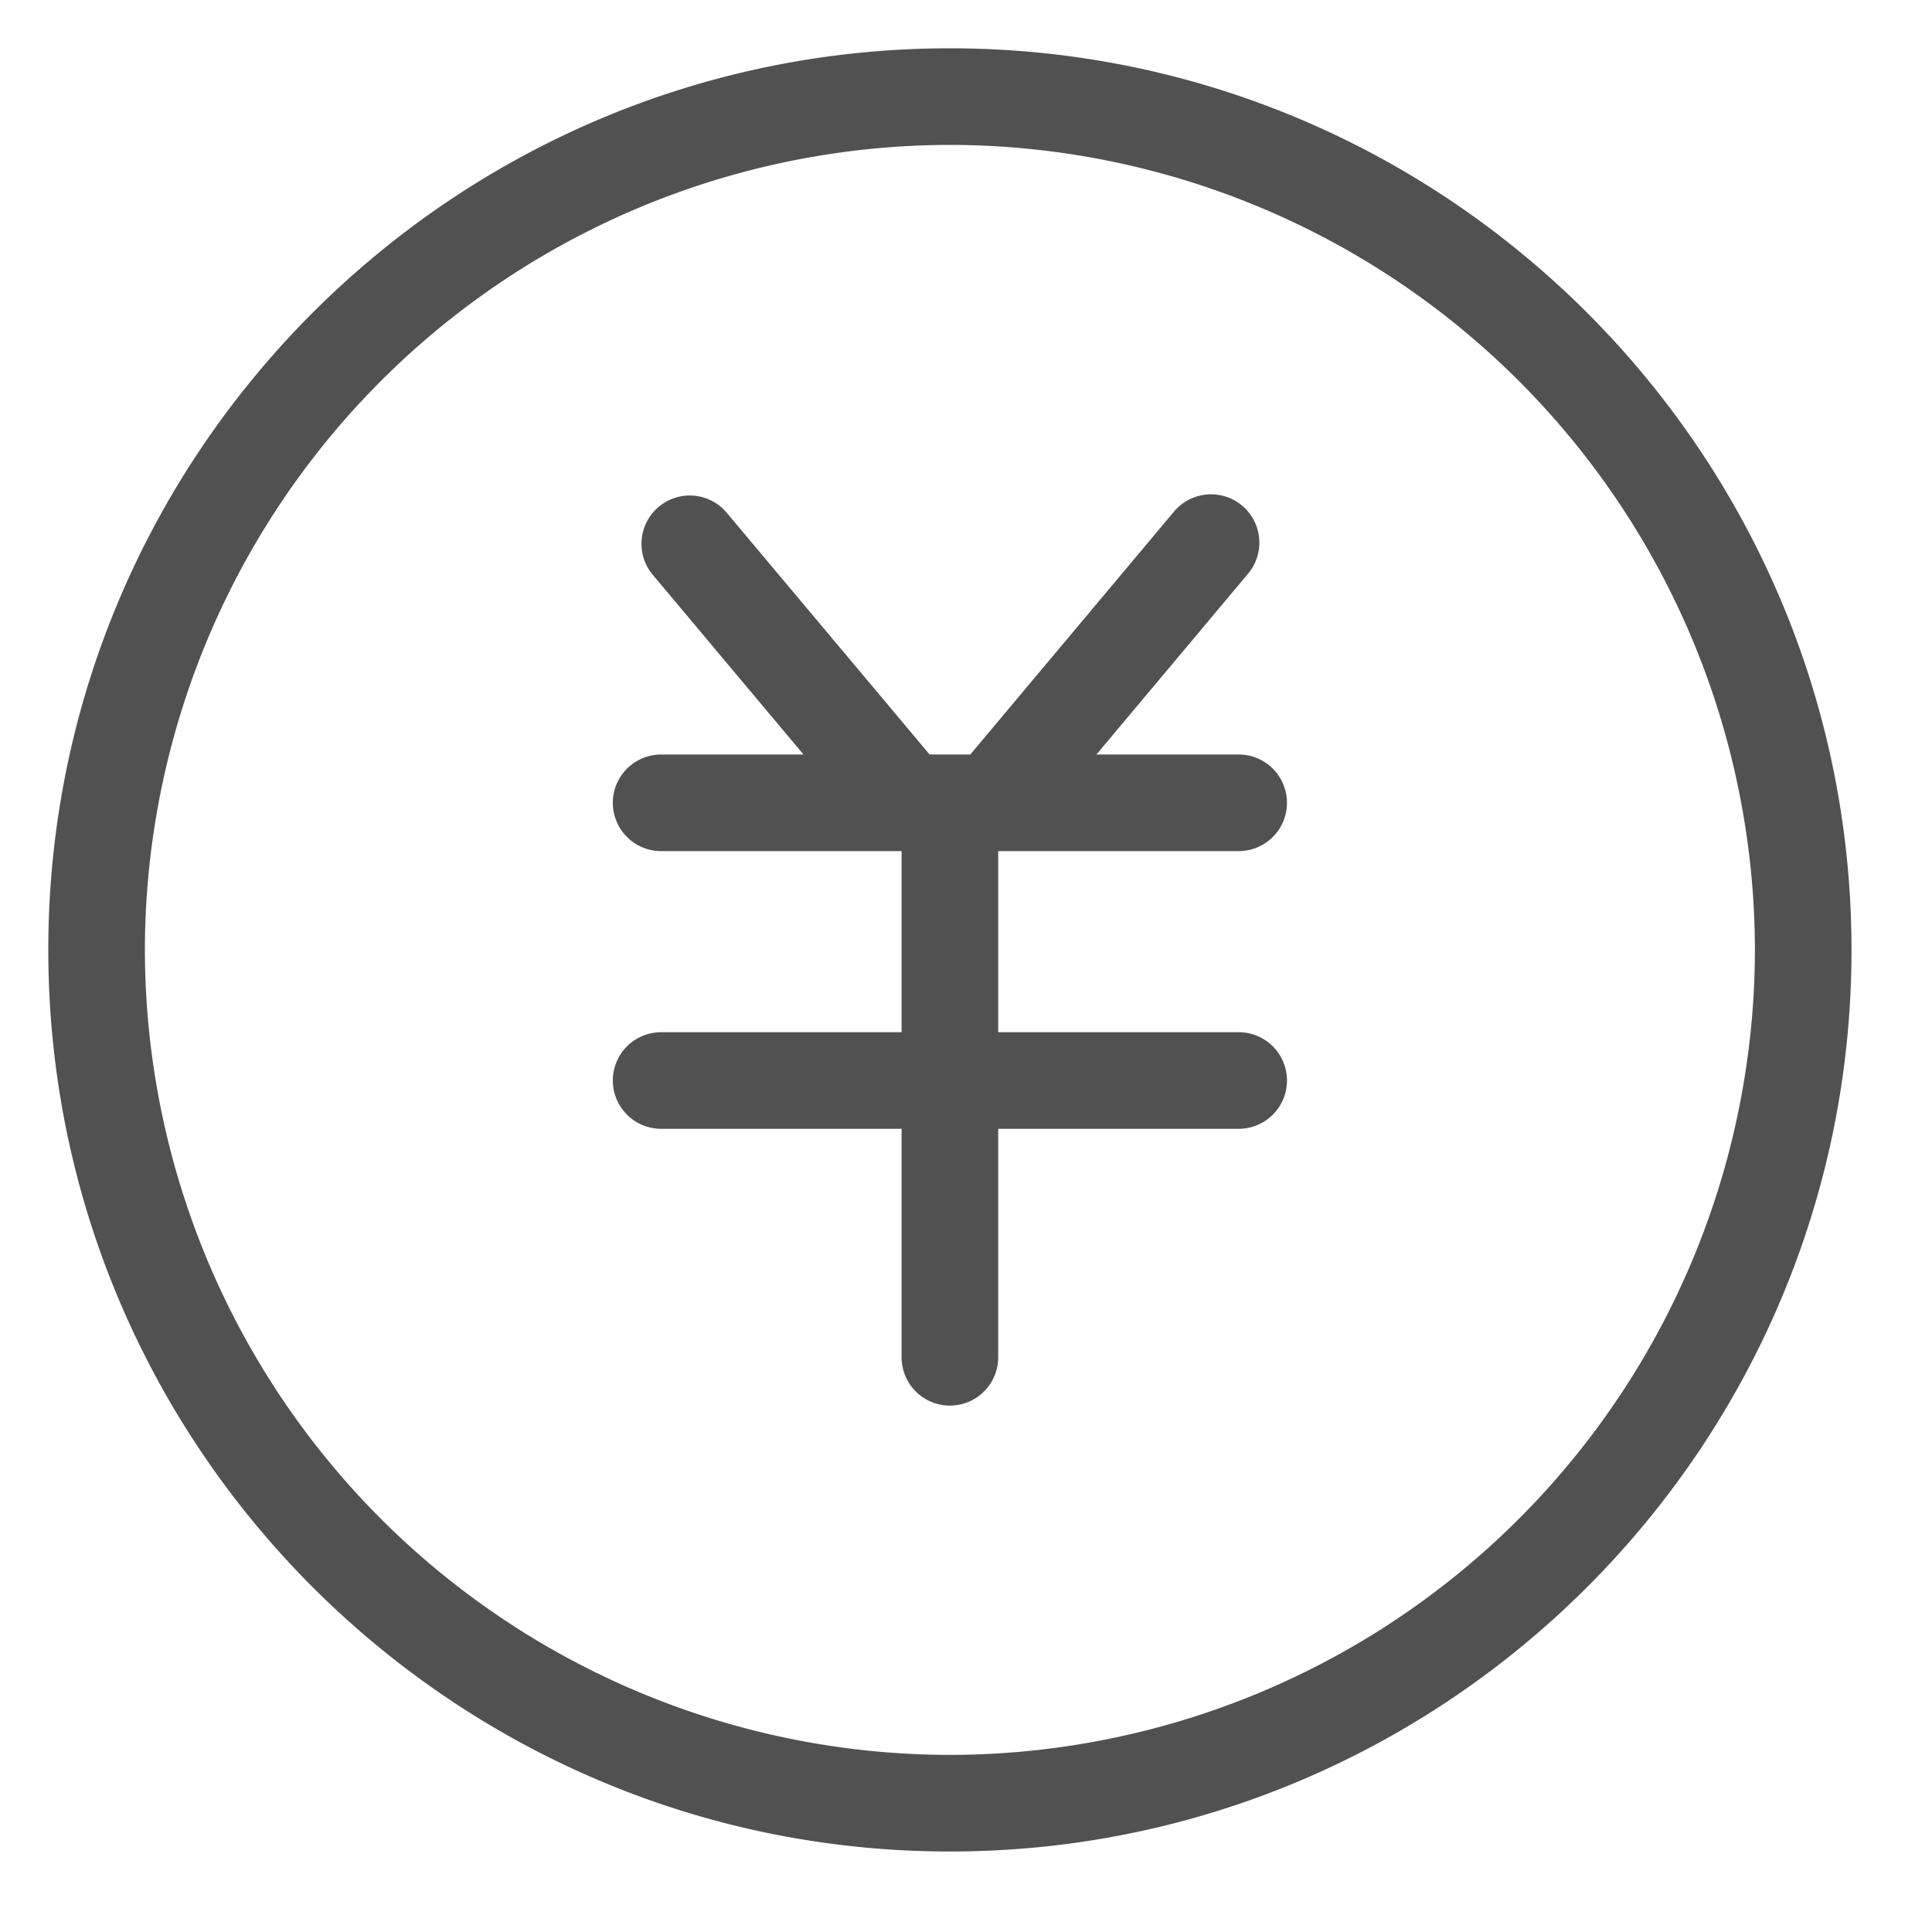 <?xml version="1.0" standalone="no"?><!DOCTYPE svg PUBLIC "-//W3C//DTD SVG 1.1//EN" "http://www.w3.org/Graphics/SVG/1.1/DTD/svg11.dtd"><svg t="1631788628229" class="icon" viewBox="0 0 1024 1024" version="1.1" xmlns="http://www.w3.org/2000/svg" p-id="2342" xmlns:xlink="http://www.w3.org/1999/xlink" width="200" height="200"><defs><style type="text/css"></style></defs><path d="M503.467 25.6c-263.509 0-477.867 214.426-477.867 477.867 0 263.509 214.357 477.867 477.867 477.867 263.441 0 477.867-214.357 477.867-477.867 0-263.441-214.426-477.867-477.867-477.867m0 51.2a427.145 427.145 0 0 1 426.667 426.667 427.145 427.145 0 0 1-426.667 426.667 427.145 427.145 0 0 1-426.667-426.667 427.145 427.145 0 0 1 426.667-426.667" fill="#515151" p-id="2343"></path><path d="M350.413 451.106a25.6 25.6 0 0 1 0-51.2h306.108a25.6 25.6 0 0 1 0 51.2H350.413z" fill="#515151" p-id="2344"></path><path d="M477.867 428.169a25.6 25.6 0 0 1 51.2 0v291.226a25.6 25.6 0 1 1-51.2 0V428.169z" fill="#515151" p-id="2345"></path><path d="M350.413 598.289a25.6 25.6 0 0 1 0-51.2h306.108a25.6 25.6 0 0 1 0 51.2H350.413zM547.977 439.433a25.6 25.6 0 0 1-39.253-32.905l113.527-135.373a25.6 25.6 0 0 1 39.253 32.905L547.977 439.433z" fill="#515151" p-id="2346"></path><path d="M345.429 303.991a25.6 25.6 0 0 1 39.185-32.905l113.596 135.373a25.6 25.6 0 0 1-39.253 32.905L345.429 303.991z" fill="#515151" p-id="2347"></path></svg>